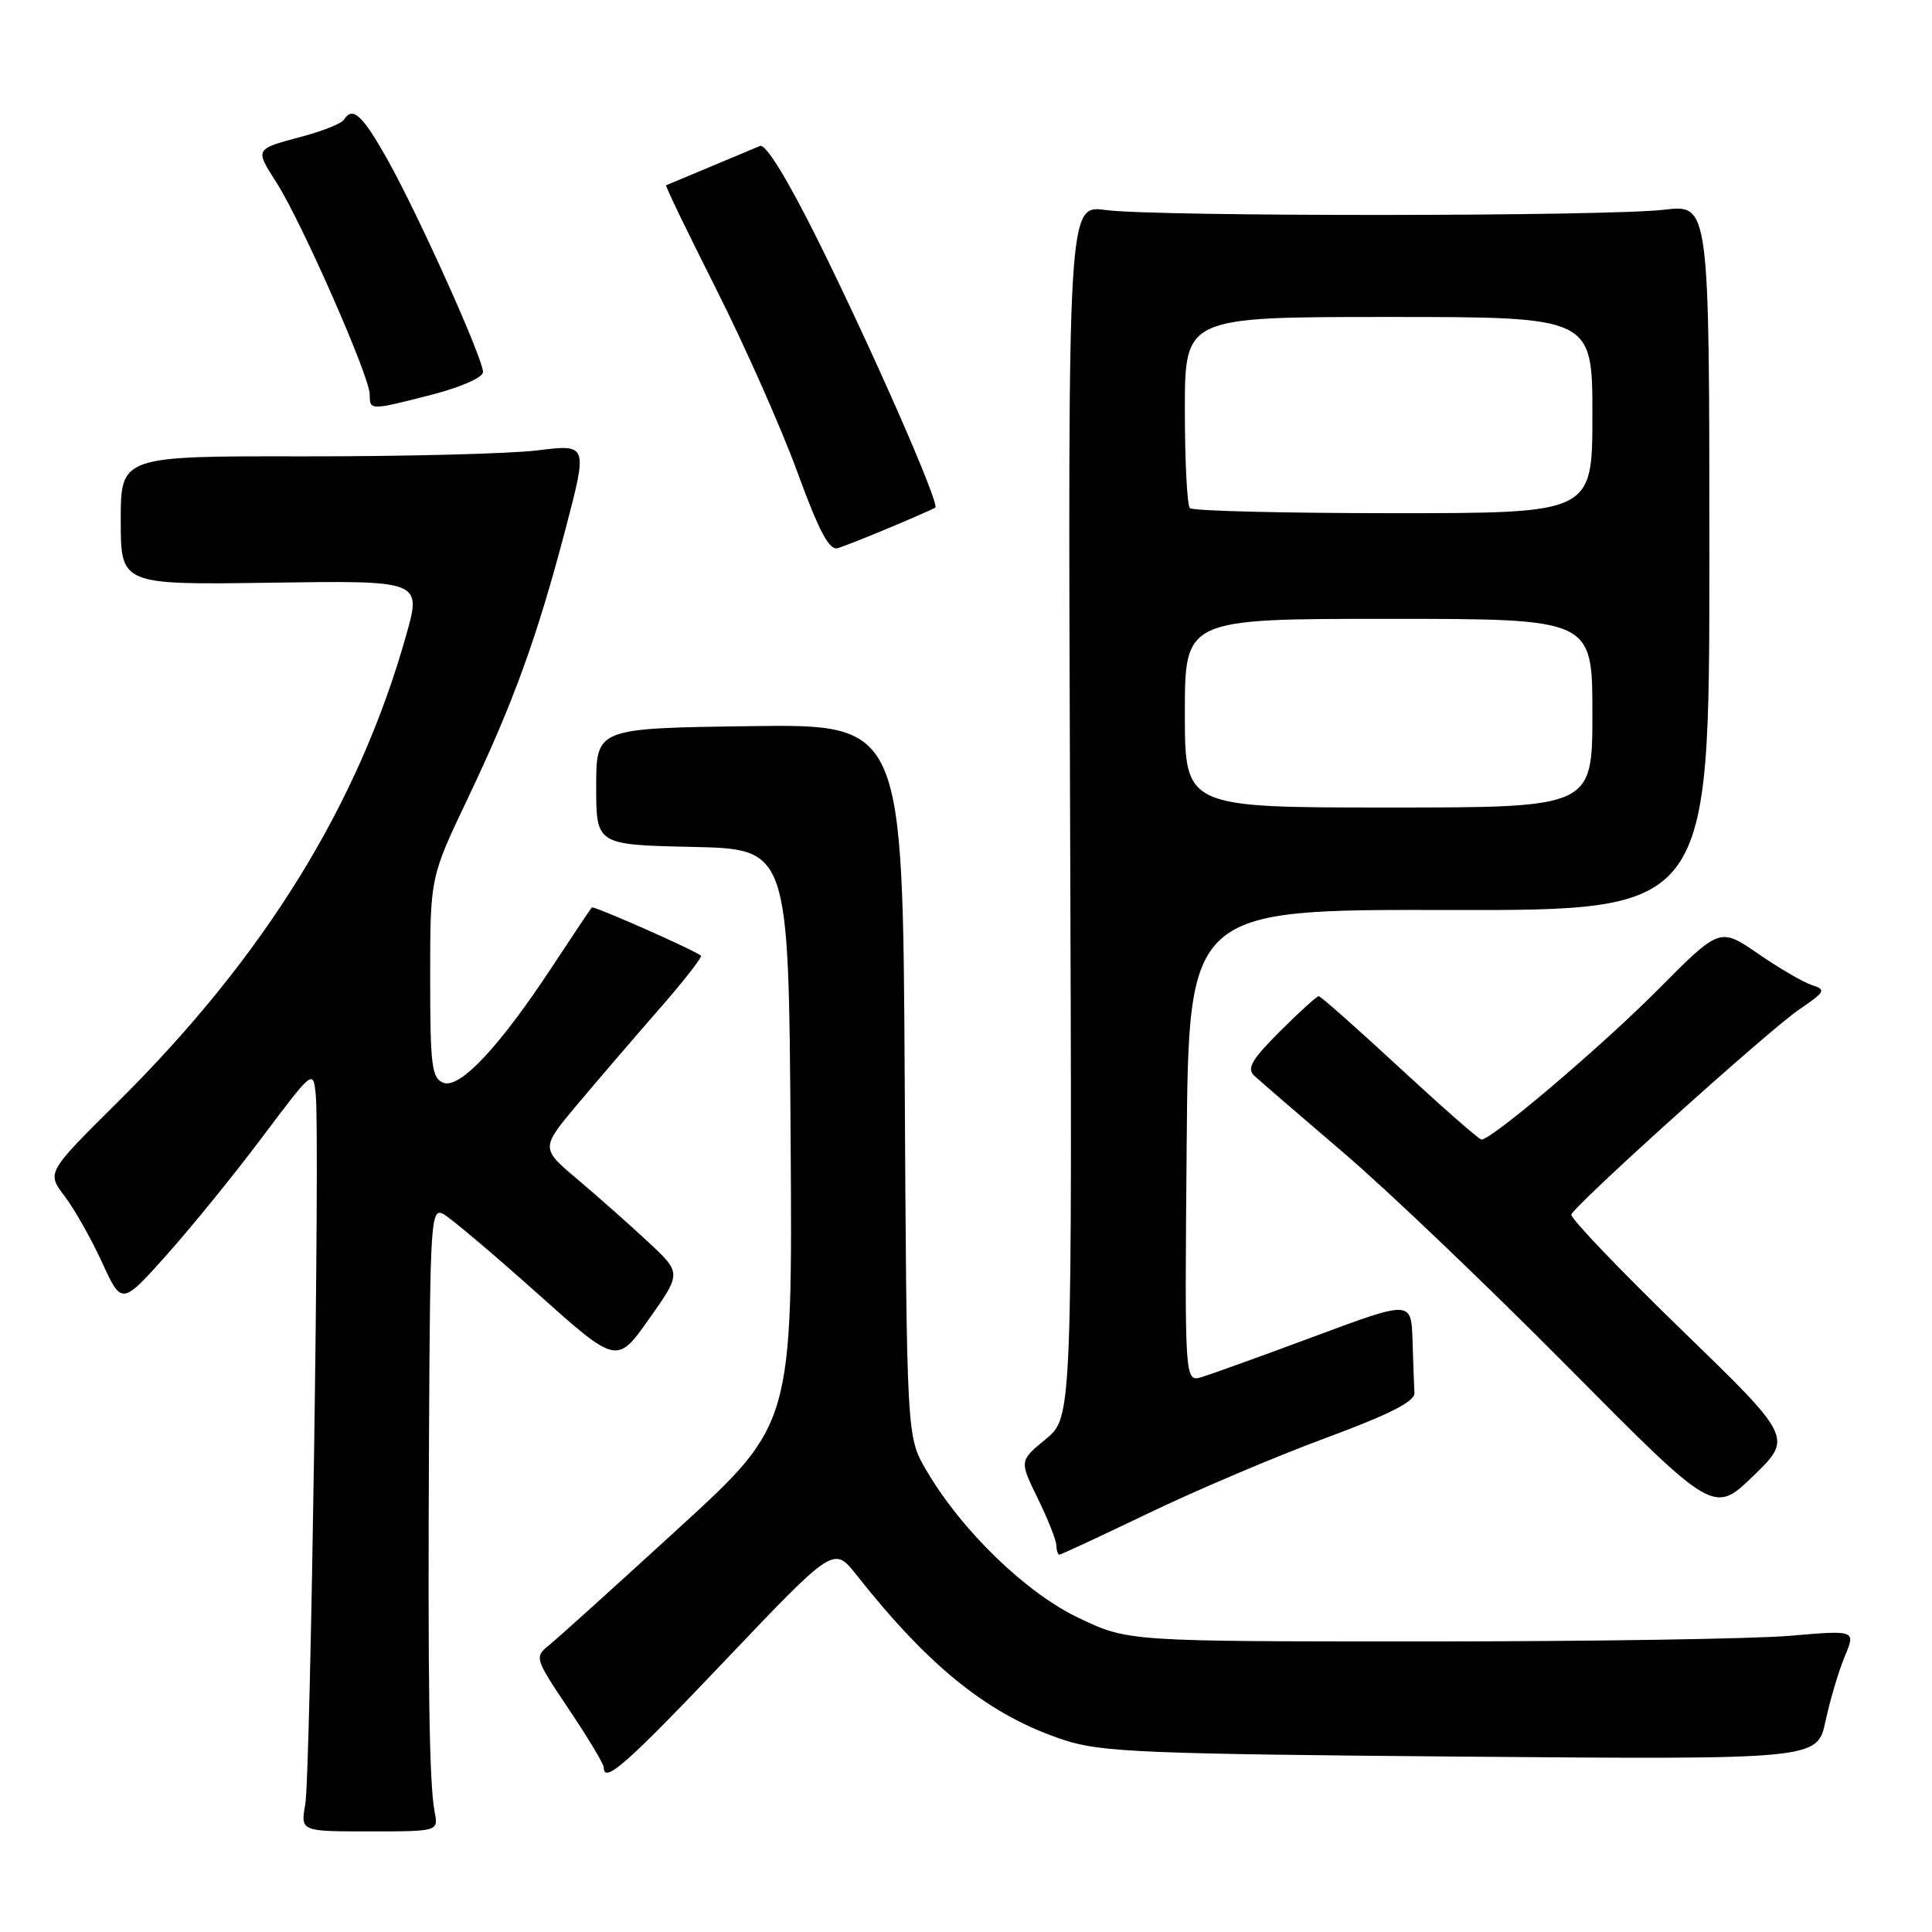 <?xml version="1.0" encoding="UTF-8" standalone="no"?>
<!DOCTYPE svg PUBLIC "-//W3C//DTD SVG 1.1//EN" "http://www.w3.org/Graphics/SVG/1.1/DTD/svg11.dtd" >
<svg xmlns="http://www.w3.org/2000/svg" xmlns:xlink="http://www.w3.org/1999/xlink" version="1.1" viewBox="0 0 256 256">
 <g >
 <path fill="currentColor"
d=" M 57.59 240.08 C 56.87 236.29 56.68 223.12 56.85 189.71 C 56.99 161.68 57.10 159.99 58.75 160.87 C 59.71 161.39 65.28 166.09 71.12 171.31 C 81.74 180.81 81.74 180.81 86.02 174.74 C 90.30 168.68 90.30 168.68 85.90 164.58 C 83.48 162.32 79.28 158.60 76.57 156.31 C 71.63 152.15 71.63 152.15 76.52 146.32 C 79.21 143.12 84.08 137.45 87.34 133.72 C 90.60 129.99 93.09 126.80 92.88 126.63 C 91.88 125.83 78.67 120.00 78.42 120.24 C 78.27 120.40 75.93 123.89 73.22 128.01 C 66.21 138.68 60.93 144.32 58.75 143.47 C 57.21 142.87 57.00 141.23 57.00 129.52 C 57.00 116.26 57.00 116.26 61.94 105.88 C 68.04 93.09 71.15 84.50 74.95 70.04 C 77.88 58.85 77.88 58.85 71.19 59.68 C 67.51 60.13 53.59 60.48 40.25 60.47 C 16.00 60.43 16.00 60.43 16.00 68.97 C 16.00 77.50 16.00 77.50 35.93 77.21 C 55.87 76.92 55.87 76.92 53.81 84.21 C 47.50 106.59 35.08 126.69 15.69 145.94 C 6.18 155.37 6.18 155.37 8.55 158.48 C 9.85 160.19 12.09 164.14 13.52 167.27 C 16.13 172.95 16.13 172.95 22.13 166.23 C 25.43 162.53 31.14 155.50 34.81 150.60 C 41.50 141.70 41.50 141.70 41.84 145.10 C 42.40 150.56 41.14 235.15 40.45 239.08 C 39.82 242.67 39.82 242.67 48.95 242.67 C 58.09 242.67 58.09 242.67 57.59 240.08 Z  M 96.16 219.94 C 110.48 204.88 110.48 204.88 113.49 208.69 C 123.26 221.06 131.19 227.36 141.05 230.58 C 145.89 232.17 151.81 232.41 193.65 232.76 C 240.80 233.15 240.80 233.15 241.89 228.06 C 242.49 225.26 243.64 221.40 244.44 219.48 C 245.90 216.00 245.90 216.00 237.20 216.75 C 232.41 217.16 210.72 217.50 189.00 217.50 C 149.50 217.50 149.50 217.50 143.00 214.42 C 135.95 211.08 127.44 202.84 122.74 194.82 C 120.14 190.38 120.14 190.38 119.88 143.16 C 119.62 95.94 119.62 95.94 99.31 96.22 C 79.00 96.50 79.00 96.50 79.00 104.22 C 79.00 111.94 79.00 111.94 91.75 112.22 C 104.50 112.50 104.50 112.50 104.76 150.59 C 105.02 188.69 105.02 188.69 89.92 202.50 C 81.62 210.10 73.91 217.06 72.80 217.96 C 70.79 219.59 70.82 219.68 75.38 226.49 C 77.92 230.27 80.00 233.74 80.00 234.19 C 80.00 236.42 83.00 233.78 96.16 219.94 Z  M 152.22 200.49 C 158.52 197.46 169.04 192.99 175.59 190.57 C 184.11 187.42 187.48 185.71 187.42 184.58 C 187.37 183.71 187.26 180.59 187.17 177.65 C 187.00 172.31 187.00 172.31 174.25 177.05 C 167.24 179.66 160.48 182.09 159.24 182.47 C 156.97 183.14 156.97 183.14 157.24 151.82 C 157.50 120.50 157.50 120.50 192.00 120.58 C 226.50 120.65 226.50 120.65 226.50 73.87 C 226.50 27.08 226.50 27.08 220.50 27.79 C 212.86 28.69 153.14 28.72 146.50 27.83 C 141.50 27.15 141.50 27.15 141.79 107.47 C 142.08 187.79 142.08 187.79 138.58 190.68 C 135.07 193.56 135.07 193.56 137.50 198.53 C 138.84 201.26 139.95 204.06 139.97 204.75 C 139.99 205.44 140.17 206.00 140.38 206.00 C 140.58 206.00 145.91 203.52 152.22 200.49 Z  M 222.73 176.13 C 214.58 168.22 208.05 161.39 208.21 160.94 C 208.69 159.62 234.37 136.50 238.43 133.74 C 241.85 131.42 242.00 131.13 240.12 130.54 C 238.98 130.18 235.76 128.31 232.97 126.38 C 227.88 122.88 227.88 122.88 219.69 131.13 C 212.23 138.64 197.68 151.00 196.30 151.00 C 195.99 151.00 191.12 146.72 185.47 141.50 C 179.83 136.28 175.00 132.00 174.74 132.00 C 174.48 132.00 172.16 134.10 169.59 136.67 C 165.83 140.43 165.17 141.58 166.21 142.55 C 166.92 143.21 172.22 147.79 178.00 152.72 C 183.78 157.65 197.18 170.45 207.79 181.16 C 227.09 200.63 227.09 200.63 232.32 195.57 C 237.55 190.50 237.55 190.50 222.73 176.13 Z  M 118.00 69.87 C 121.03 68.60 123.69 67.42 123.93 67.27 C 124.58 66.83 115.48 46.12 108.29 31.66 C 104.31 23.67 101.45 19.02 100.70 19.34 C 100.04 19.62 97.03 20.89 94.00 22.15 C 90.97 23.41 88.39 24.49 88.26 24.55 C 88.12 24.61 91.10 30.77 94.87 38.25 C 98.64 45.72 103.48 56.62 105.62 62.46 C 108.51 70.38 109.88 72.97 111.00 72.63 C 111.83 72.39 114.97 71.14 118.00 69.87 Z  M 57.25 52.29 C 61.09 51.30 64.00 50.01 64.00 49.30 C 64.00 47.49 55.52 28.63 51.40 21.25 C 48.03 15.23 46.72 14.02 45.58 15.86 C 45.29 16.34 42.90 17.31 40.28 18.02 C 33.64 19.81 33.74 19.63 36.70 24.30 C 40.03 29.55 48.98 49.90 48.99 52.25 C 49.00 54.41 48.98 54.41 57.25 52.29 Z  M 157.00 94.50 C 157.00 82.00 157.00 82.00 184.00 82.00 C 211.00 82.00 211.00 82.00 211.00 94.50 C 211.00 107.00 211.00 107.00 184.00 107.00 C 157.00 107.00 157.00 107.00 157.00 94.50 Z  M 157.67 67.33 C 157.30 66.97 157.00 61.12 157.00 54.33 C 157.00 42.00 157.00 42.00 184.00 42.00 C 211.00 42.00 211.00 42.00 211.00 55.00 C 211.00 68.00 211.00 68.00 184.67 68.00 C 170.18 68.00 158.03 67.70 157.67 67.33 Z "/>
</g>
</svg>